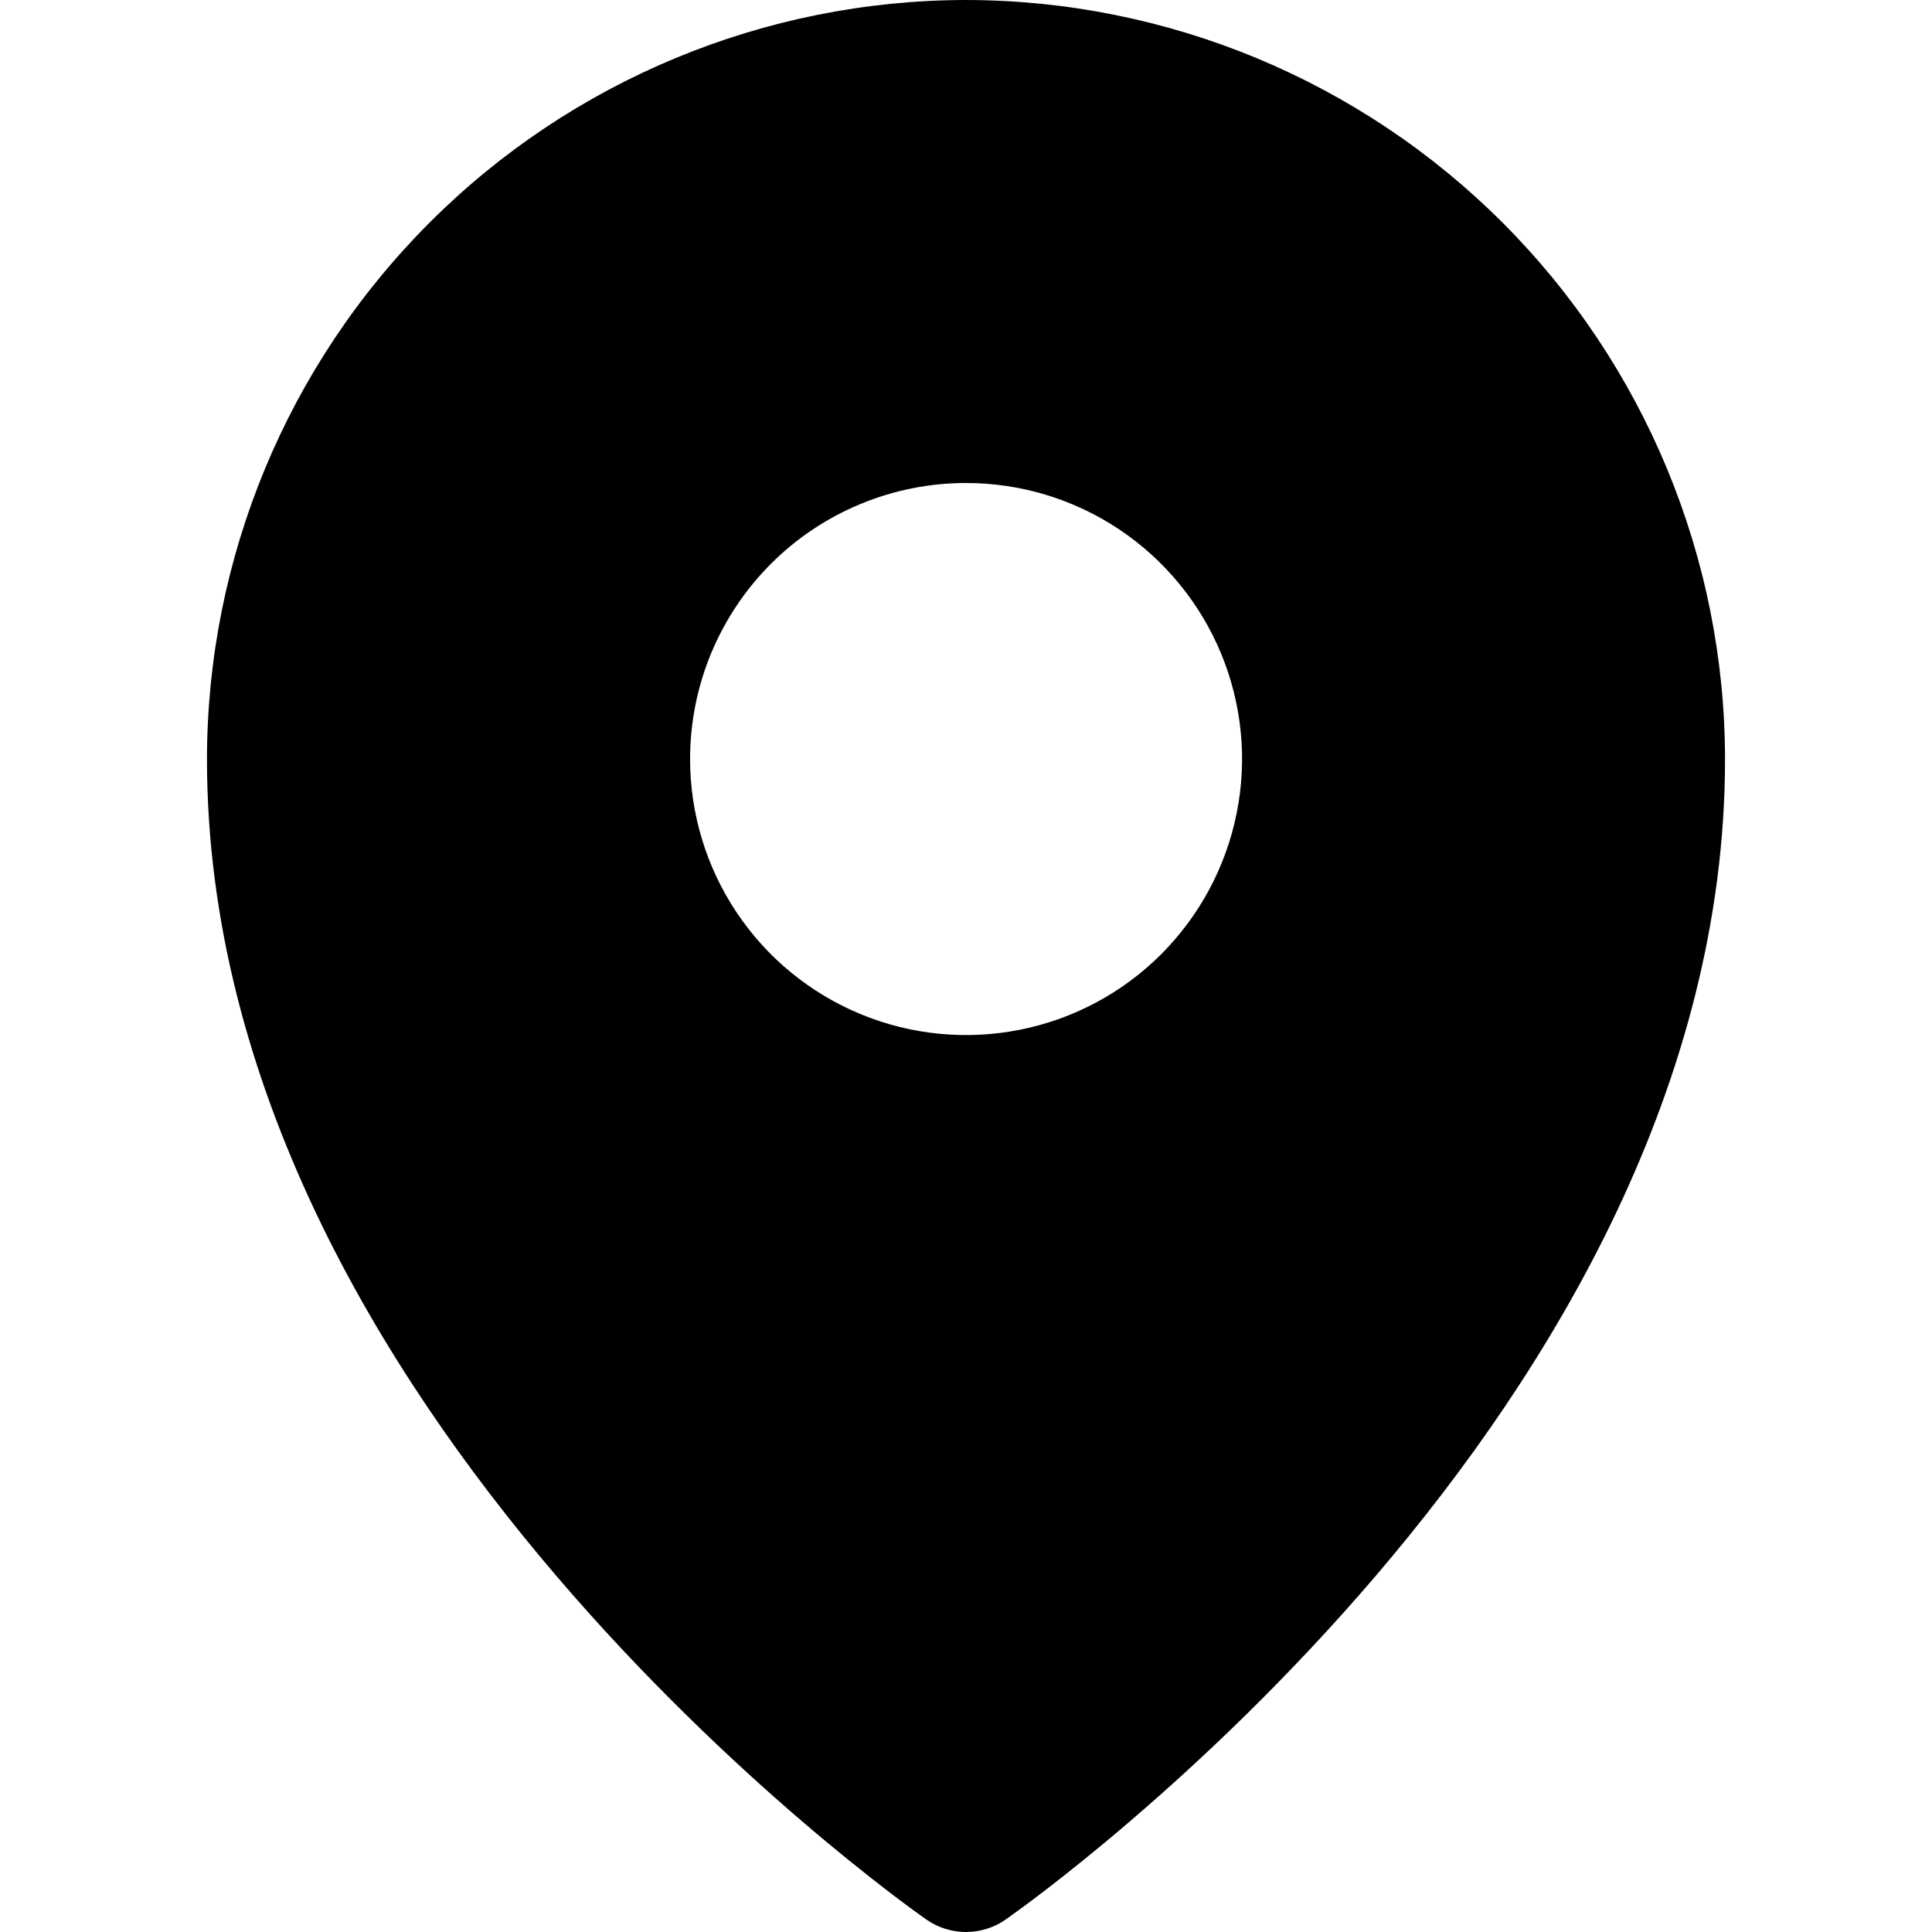 <svg width="16" height="16" viewBox="0 0 16 16" fill="currentColor" xmlns="http://www.w3.org/2000/svg">
<path d="M8 0C6.334 0.002 4.736 0.665 3.558 1.843C2.379 3.022 1.716 4.619 1.714 6.286C1.714 11.664 7.429 15.727 7.672 15.897C7.768 15.964 7.883 16 8 16C8.117 16 8.232 15.964 8.328 15.897C8.572 15.727 14.286 11.664 14.286 6.286C14.284 4.619 13.621 3.022 12.443 1.843C11.264 0.665 9.667 0.002 8 0ZM8 4C8.453 4 8.894 4.134 9.27 4.385C9.646 4.637 9.939 4.994 10.112 5.411C10.285 5.829 10.331 6.288 10.242 6.732C10.154 7.175 9.936 7.582 9.617 7.902C9.297 8.222 8.89 8.44 8.446 8.528C8.003 8.616 7.543 8.571 7.126 8.398C6.708 8.225 6.351 7.932 6.1 7.556C5.849 7.18 5.715 6.738 5.715 6.286C5.715 5.986 5.774 5.689 5.889 5.411C6.004 5.134 6.172 4.882 6.384 4.67C6.596 4.457 6.848 4.289 7.126 4.174C7.403 4.059 7.7 4 8 4Z" fill="currentColor"/>
</svg>
